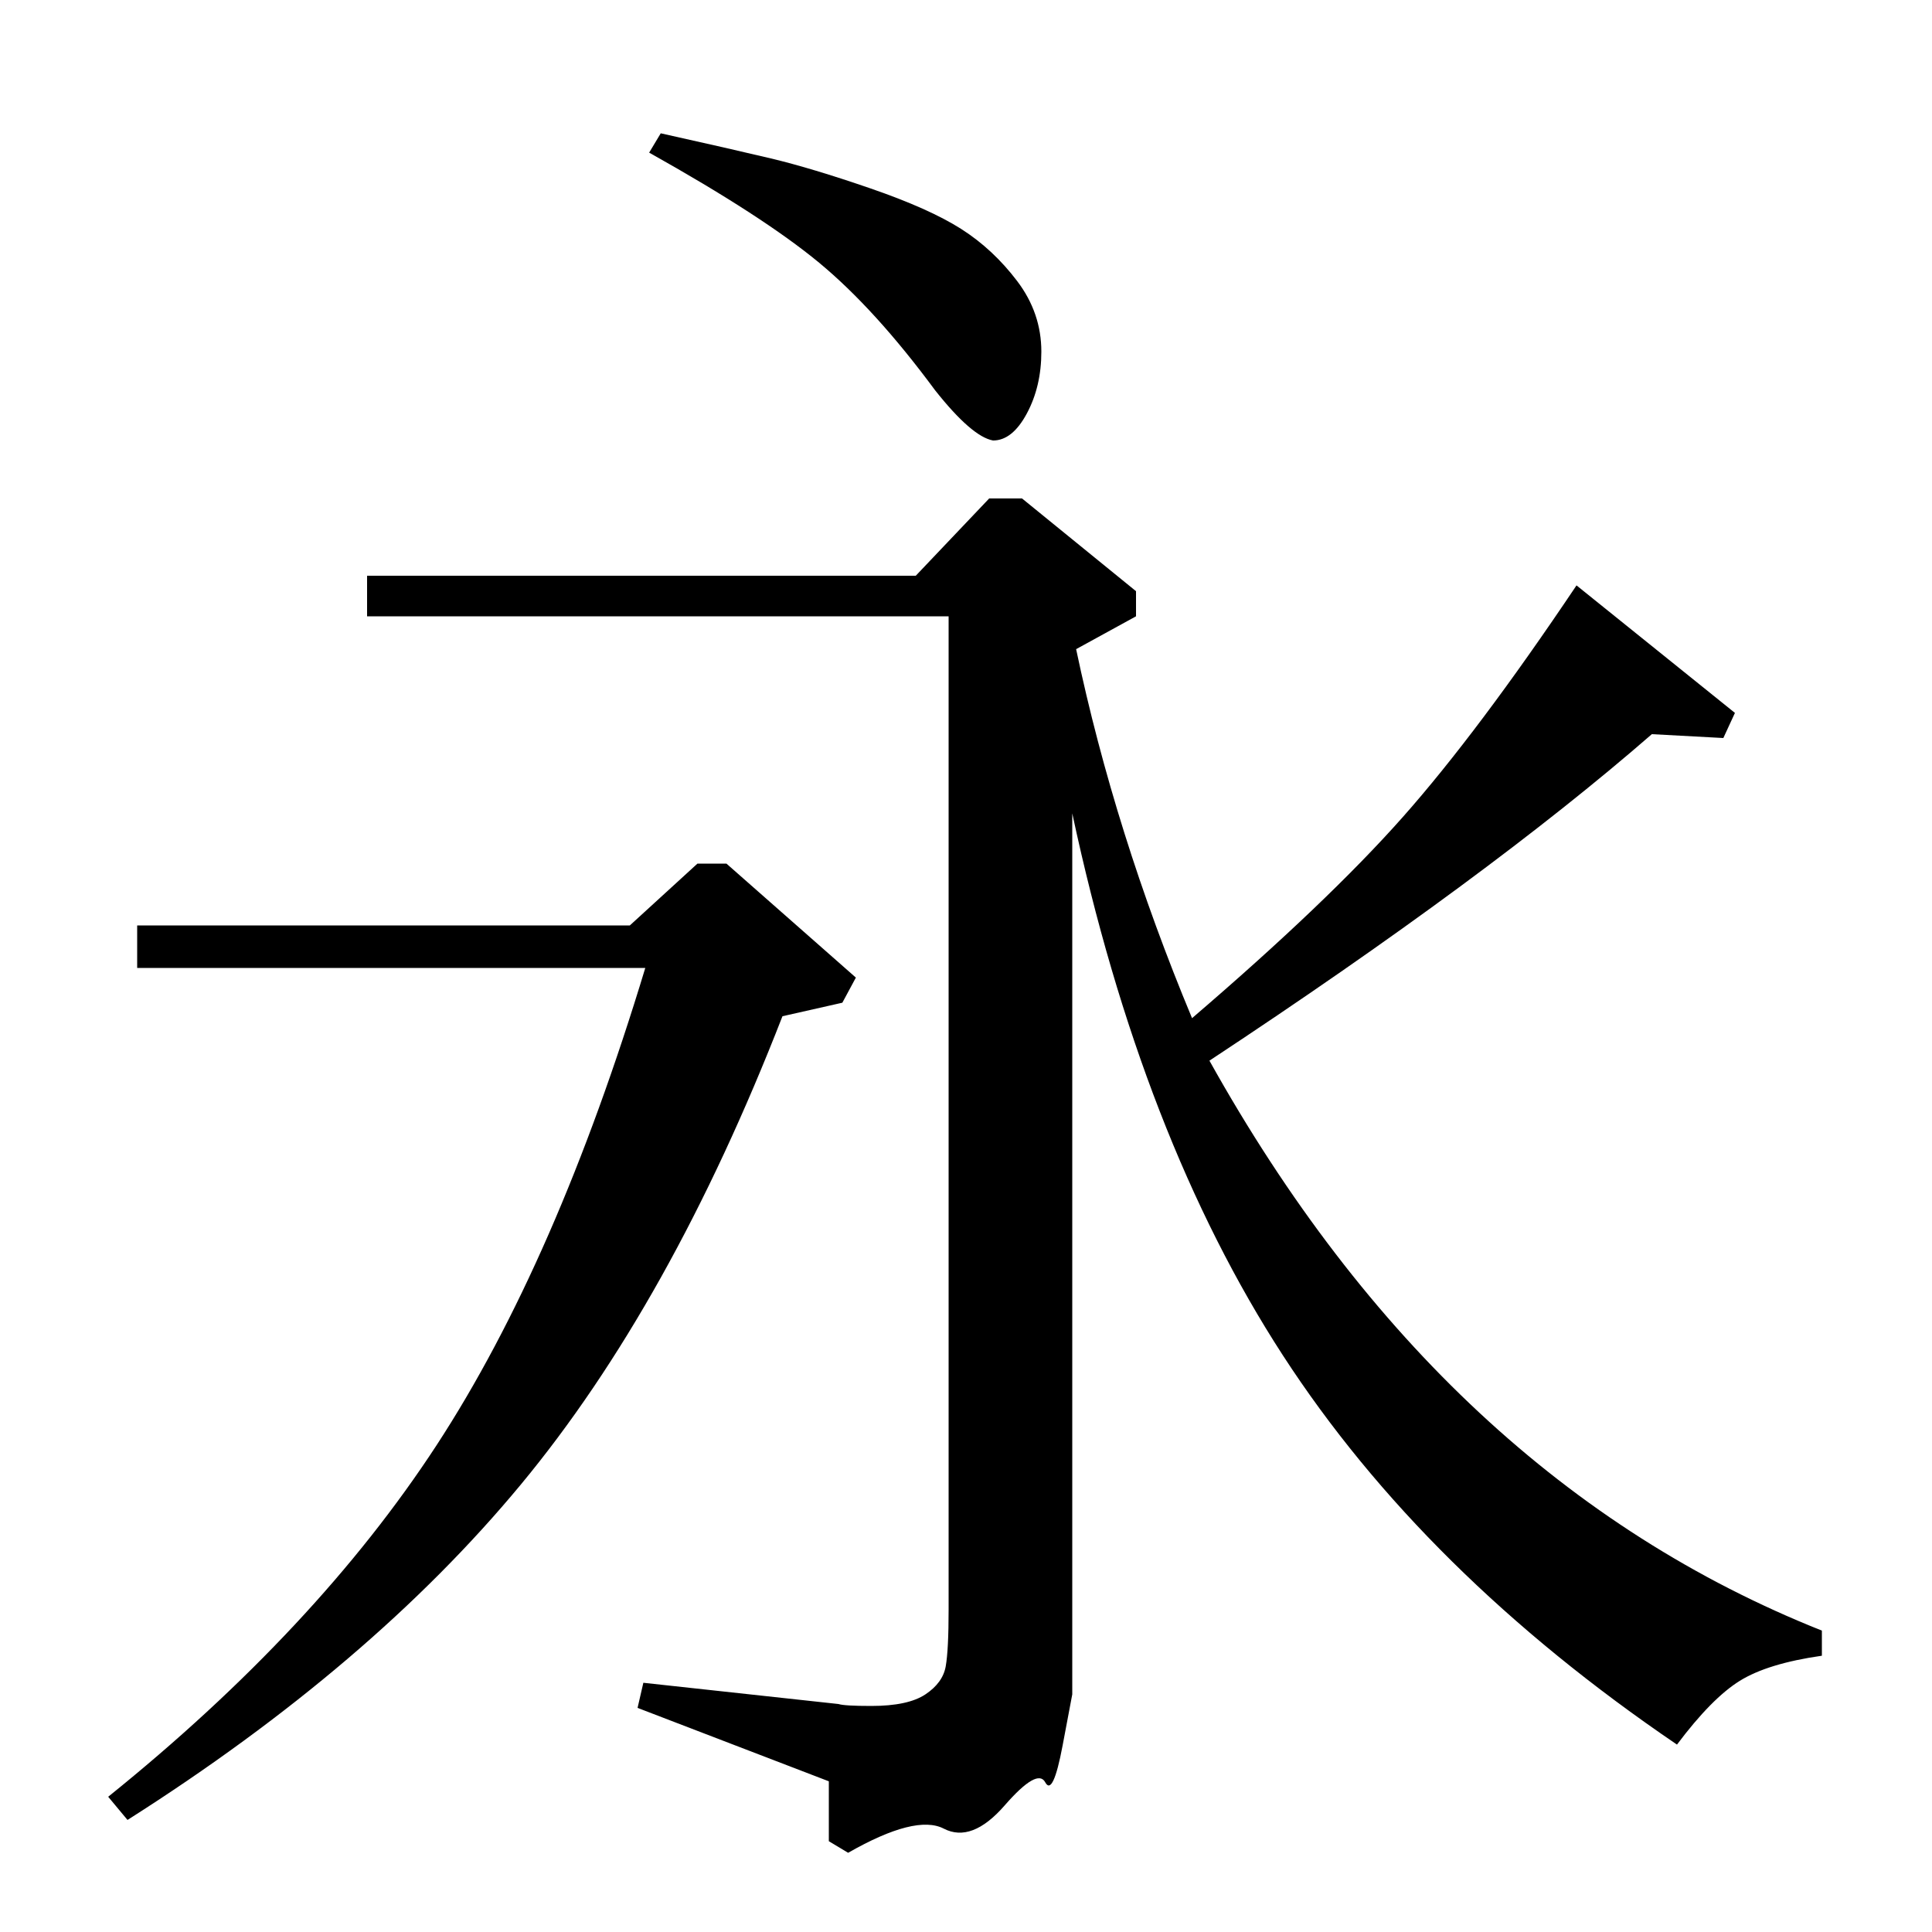 <?xml version="1.0" standalone="no"?>
<!DOCTYPE svg PUBLIC "-//W3C//DTD SVG 1.1//EN" "http://www.w3.org/Graphics/SVG/1.1/DTD/svg11.dtd" >
<svg xmlns="http://www.w3.org/2000/svg" xmlns:xlink="http://www.w3.org/1999/xlink" version="1.1" viewBox="0 -140 1000 1000">
  <g transform="matrix(1 0 0 -1 0 860)">
   <path fill="currentColor"
d="M334 499h-263v22h255l35 32h15l67 -59l-7 -13l-31 -7q-58 -149 -135.5 -242.5t-203.5 -173.5l-10 12q108 87 170 182t108 247zM190 681v21h284l38 40h17l59 -48v-13l-31 -17q20 -95 60 -191q70 60 109 104t90 120l82 -66l-6 -13l-37 2q-85 -74 -229 -169
q121 -217 317 -295v-13q-28 -4 -42.5 -13t-32.5 -33q-131 89 -204 201.5t-109 280.5v-417v-39t-5 -26.5t-9 -19t-21 -12t-31.5 -12t-49.5 -12.5l-10 6v31l-99 38l3 13l101 -11q3 -1 17 -1q19 0 28 6t10.5 14.5t1.5 29.5v514h-301zM336 921l6 10q36 -8 57 -13t51.5 -15.5
t47 -21t29 -27t12.5 -36.5q0 -18 -7.5 -32t-17.5 -14q-11 2 -30 26q-31 42 -60 66t-88 57z" />
  </g>

</svg>
